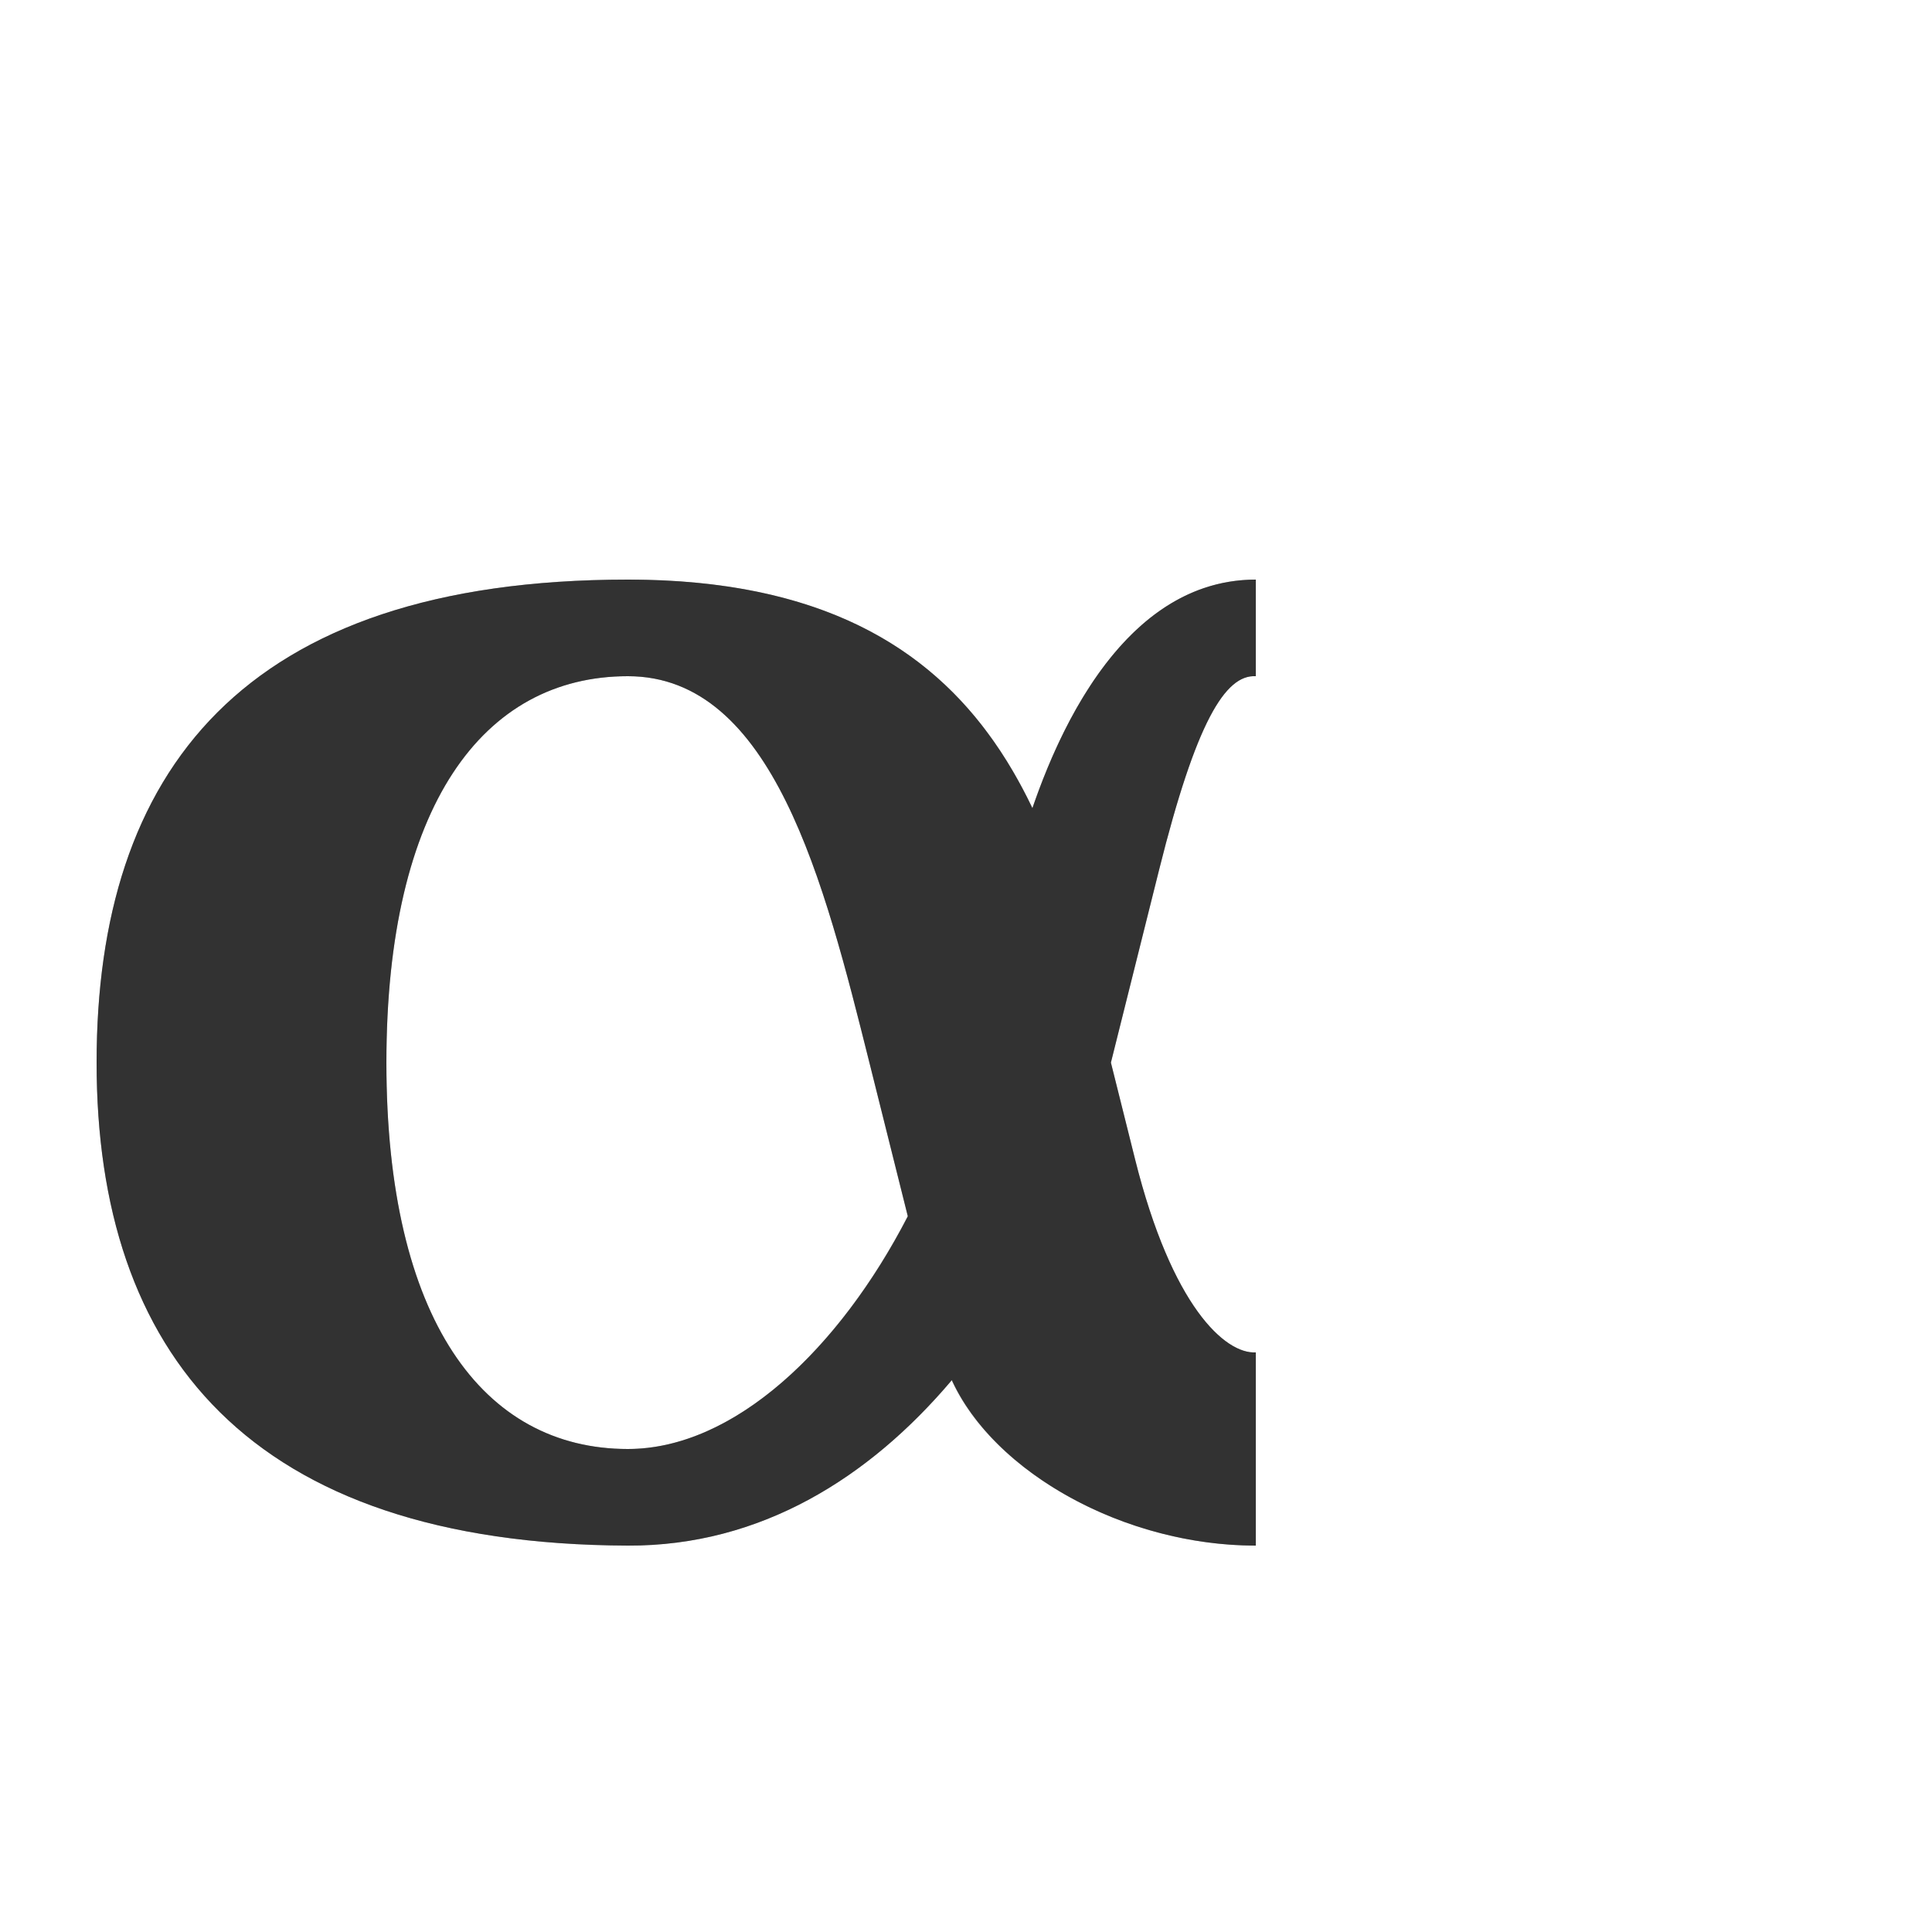 <?xml version="1.0" encoding="UTF-8" standalone="no"?>
<!-- Created with Inkscape (http://www.inkscape.org/) -->

<svg
   width="2000"
   height="2000"
   viewBox="0 0 2000 2000"
   version="1.1"
   id="svg1"
   inkscape:version="1.2.2 (732a01da63, 2022-12-09)"
   sodipodi:docname="945_alpha-small.svg"
   xml:space="preserve"
   xmlns:inkscape="http://www.inkscape.org/namespaces/inkscape"
   xmlns:sodipodi="http://sodipodi.sourceforge.net/DTD/sodipodi-0.dtd"
   xmlns="http://www.w3.org/2000/svg"
   xmlns:svg="http://www.w3.org/2000/svg"><sodipodi:namedview
     id="namedview1"
     pagecolor="#ffffff"
     bordercolor="#000000"
     borderopacity="0.25"
     inkscape:showpageshadow="2"
     inkscape:pageopacity="0.0"
     inkscape:pagecheckerboard="0"
     inkscape:deskcolor="#d1d1d1"
     inkscape:document-units="px"
     showgrid="true"
     inkscape:zoom="0.55371508"
     inkscape:cx="887.64063"
     inkscape:cy="1500.7718"
     inkscape:window-width="1920"
     inkscape:window-height="2066"
     inkscape:window-x="0"
     inkscape:window-y="0"
     inkscape:window-maximized="0"
     inkscape:current-layer="layer1"
     showguides="true"><inkscape:grid
       id="grid1"
       units="px"
       originx="0"
       originy="0"
       spacingx="25"
       spacingy="25"
       empcolor="#0099e5"
       empopacity="0.302"
       color="#0099e5"
       opacity="0.149"
       empspacing="4"
       dotted="false"
       gridanglex="30"
       gridanglez="30"
       visible="true" /></sodipodi:namedview><defs
     id="defs1" /><g
     inkscape:label="Layer 1"
     inkscape:groupmode="layer"
     id="layer1"><path
       id="path124467"
       style="fill:#000000;fill-opacity:0.555;stroke:none;stroke-width:1px;stroke-linecap:butt;stroke-linejoin:miter;stroke-opacity:1"
       d="M 900,1100 C 853.245,912.979 800,700 650,700 c -150,0 -250,134.333 -250,400 0,265.667 100,400 250,400 150,0 298.242,-192.969 350,-400 l 50,-200 c 27.116,-108.465 100,-300 250,-300 v 100 c -31.69,-1.806 -61.902,47.607 -100,200 l -50,200 c -54.233,216.93 -225.002,501.048 -500,500 -392.758,-1.496 -550,-200 -550,-500 C 100,800 250,600 650,600 c 400,0 445.767,283.07 500,500 l 25,100 c 38.098,152.393 93.31,201.806 125,200 v 200 c -150,0 -297.884,-91.535 -325,-200 z"
       sodipodi:nodetypes="ssssssccsssssssccss" /><path
       id="path124467-6"
       style="fill:#000000;fill-opacity:0.555;stroke:none;stroke-width:1px;stroke-linecap:butt;stroke-linejoin:miter;stroke-opacity:1"
       d="M 650 600 C 250.001 600 100 800.001 100 1100 C 100 1399.999 257.242 1598.504 650 1600 C 788.958 1600.53 901.258 1528.203 985.402 1428.568 C 1028.897 1524.034 1163.413 1600 1300 1600 L 1300 1400 C 1268.31 1401.806 1213.098 1352.393 1175 1200 L 1150 1100 L 1200 900 C 1238.098 747.607 1268.31 698.194 1300 700 L 1300 600 C 1176.306 600 1105.145 730.176 1068.752 836.682 C 1006.037 705.33 893.939 600 650 600 z M 650 700 C 800 700 853.245 912.979 900 1100 L 939.73 1258.926 C 868.981 1395.999 760.043 1500 650 1500 C 500 1500 400 1365.667 400 1100 C 400 834.333 500 700 650 700 z " /></g></svg>
